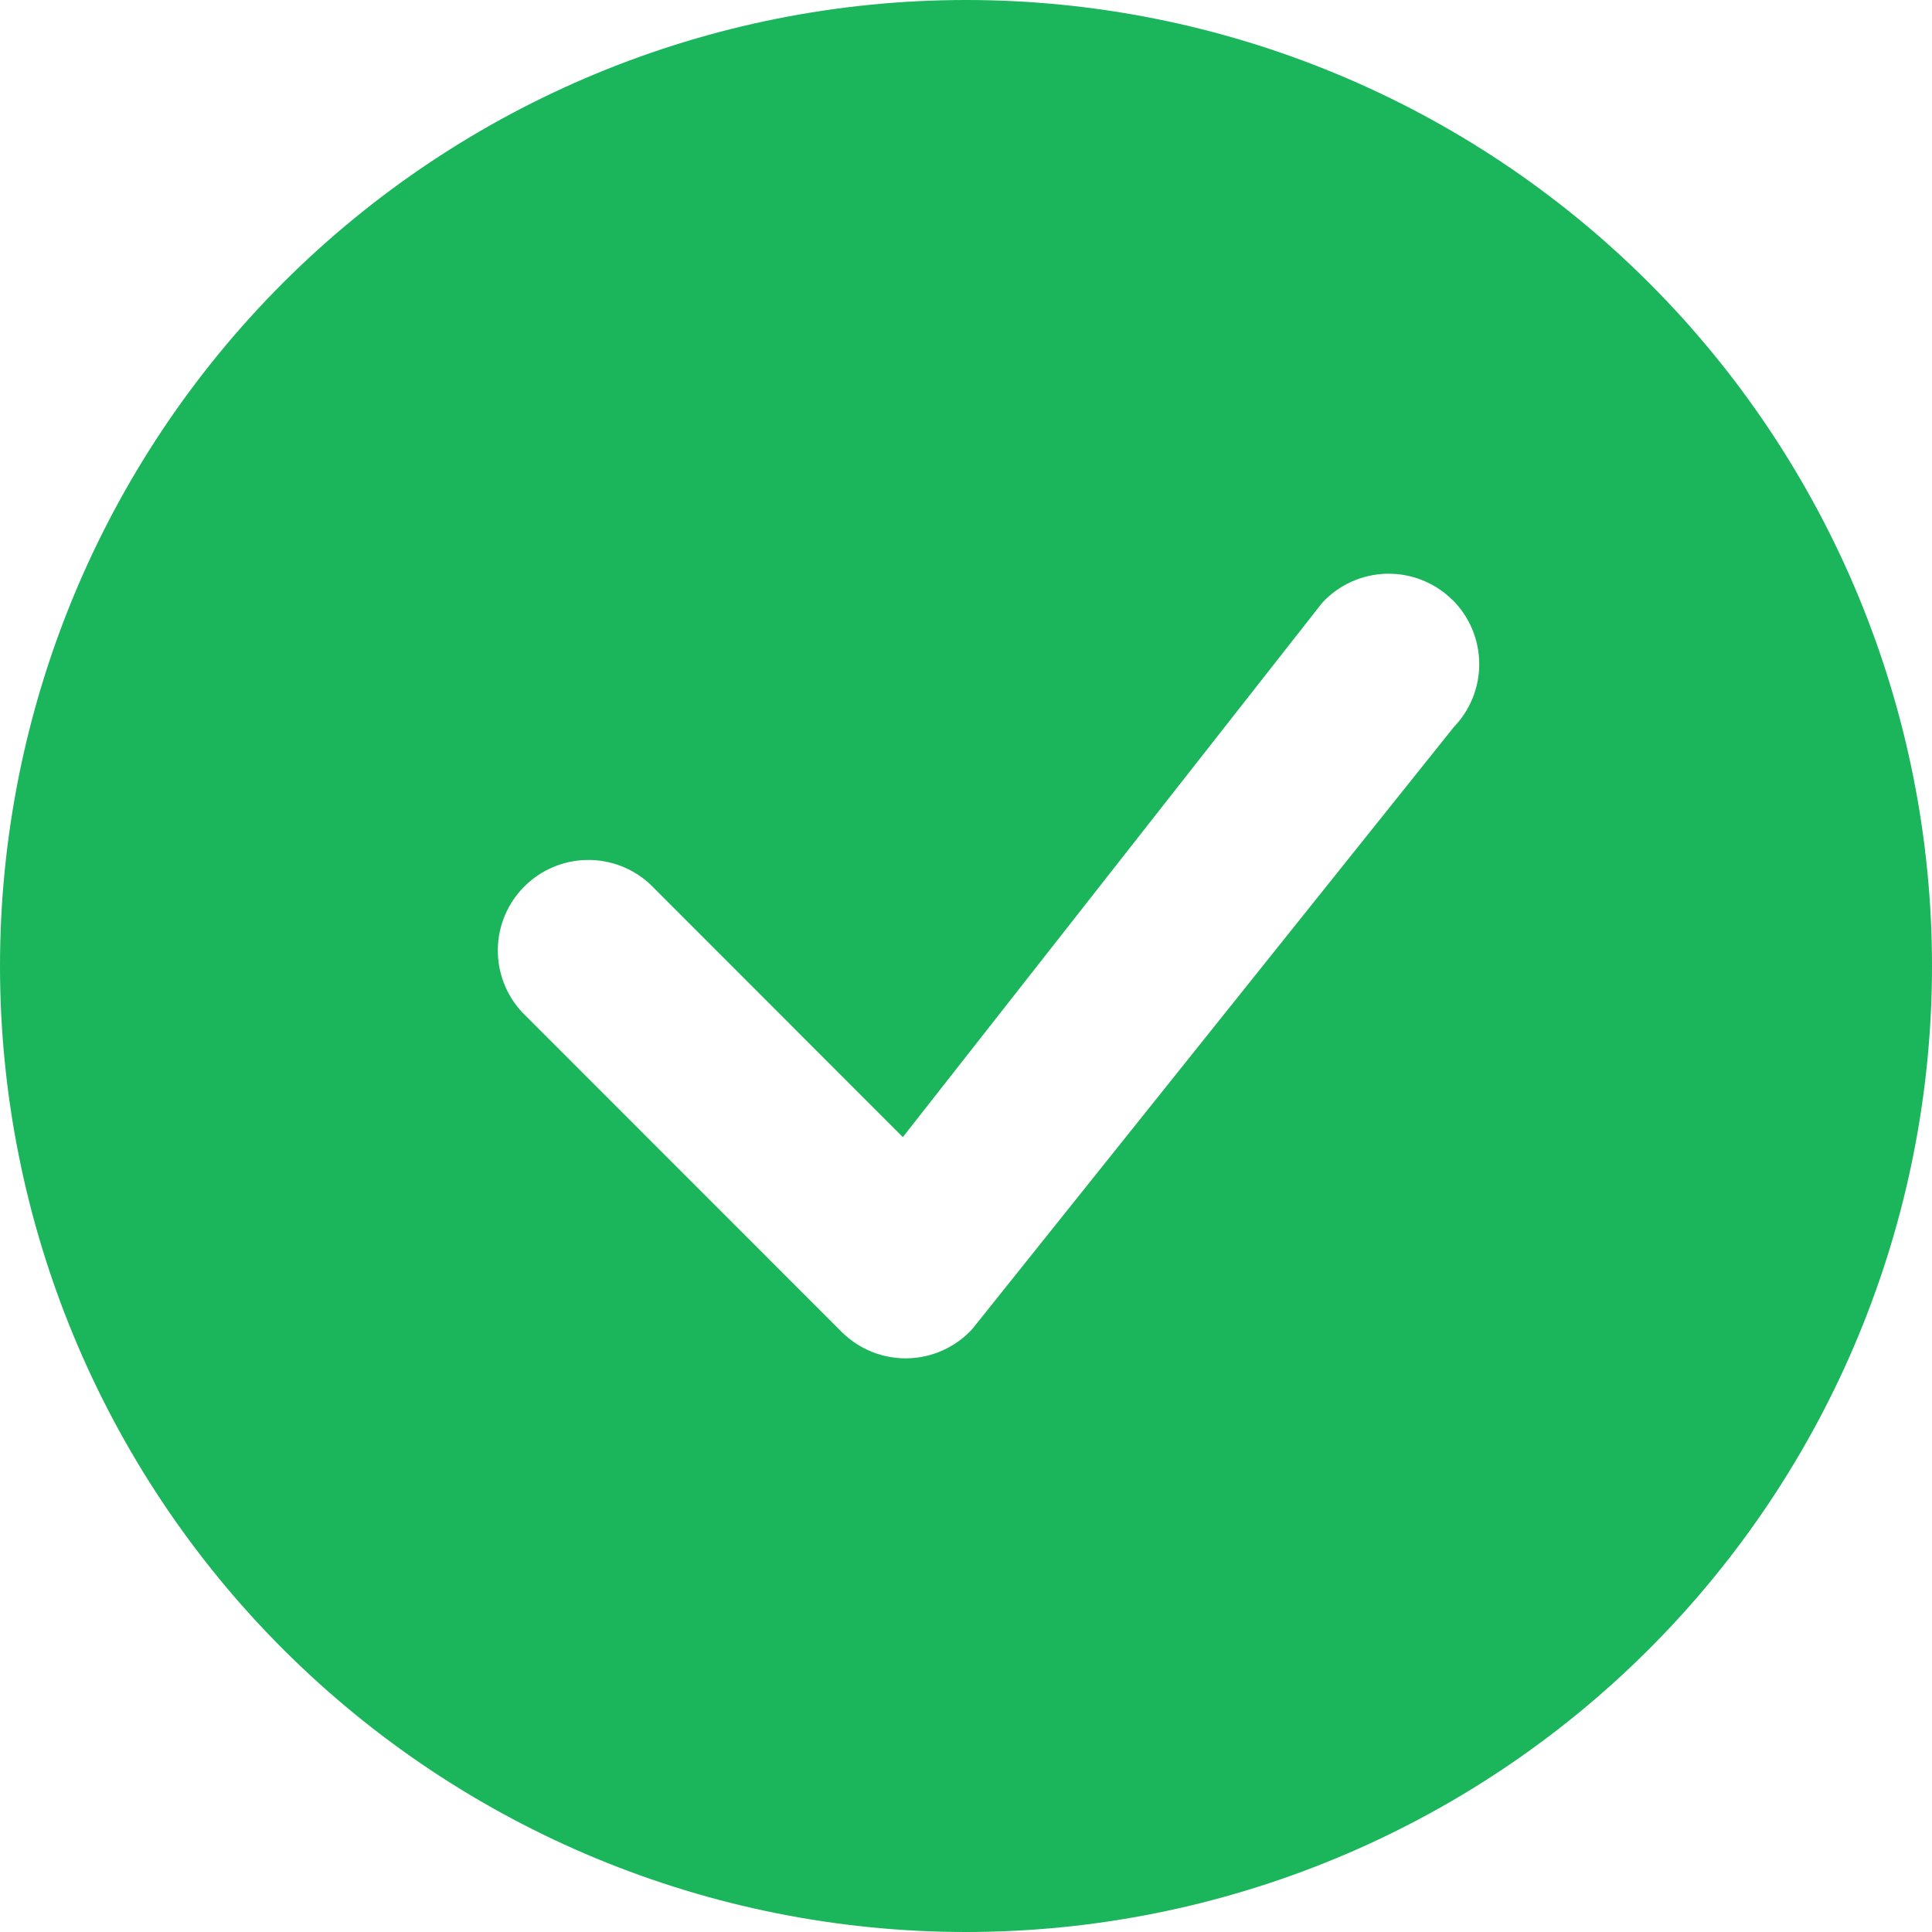 <svg width="88" height="88" viewBox="0 0 88 88" fill="none" xmlns="http://www.w3.org/2000/svg">
<path d="M88 44C88 55.669 83.364 66.861 75.113 75.113C66.861 83.364 55.669 88 44 88C32.331 88 21.139 83.364 12.887 75.113C4.636 66.861 0 55.669 0 44C0 32.331 4.636 21.139 12.887 12.887C21.139 4.636 32.331 0 44 0C55.669 0 66.861 4.636 75.113 12.887C83.364 21.139 88 32.331 88 44ZM66.165 27.335C65.772 26.944 65.304 26.635 64.79 26.429C64.275 26.222 63.724 26.122 63.169 26.133C62.615 26.144 62.068 26.267 61.562 26.494C61.056 26.722 60.602 27.049 60.225 27.456L41.123 51.794L29.612 40.276C28.83 39.548 27.796 39.151 26.727 39.17C25.659 39.189 24.639 39.622 23.883 40.378C23.127 41.133 22.694 42.153 22.675 43.222C22.657 44.29 23.053 45.325 23.782 46.106L38.335 60.665C38.727 61.056 39.194 61.365 39.708 61.572C40.221 61.779 40.772 61.88 41.326 61.87C41.879 61.86 42.425 61.738 42.931 61.512C43.437 61.286 43.892 60.961 44.27 60.555L66.225 33.11C66.974 32.332 67.388 31.291 67.377 30.211C67.367 29.131 66.934 28.099 66.171 27.335H66.165Z" fill="#1BB55C"/>
</svg>

